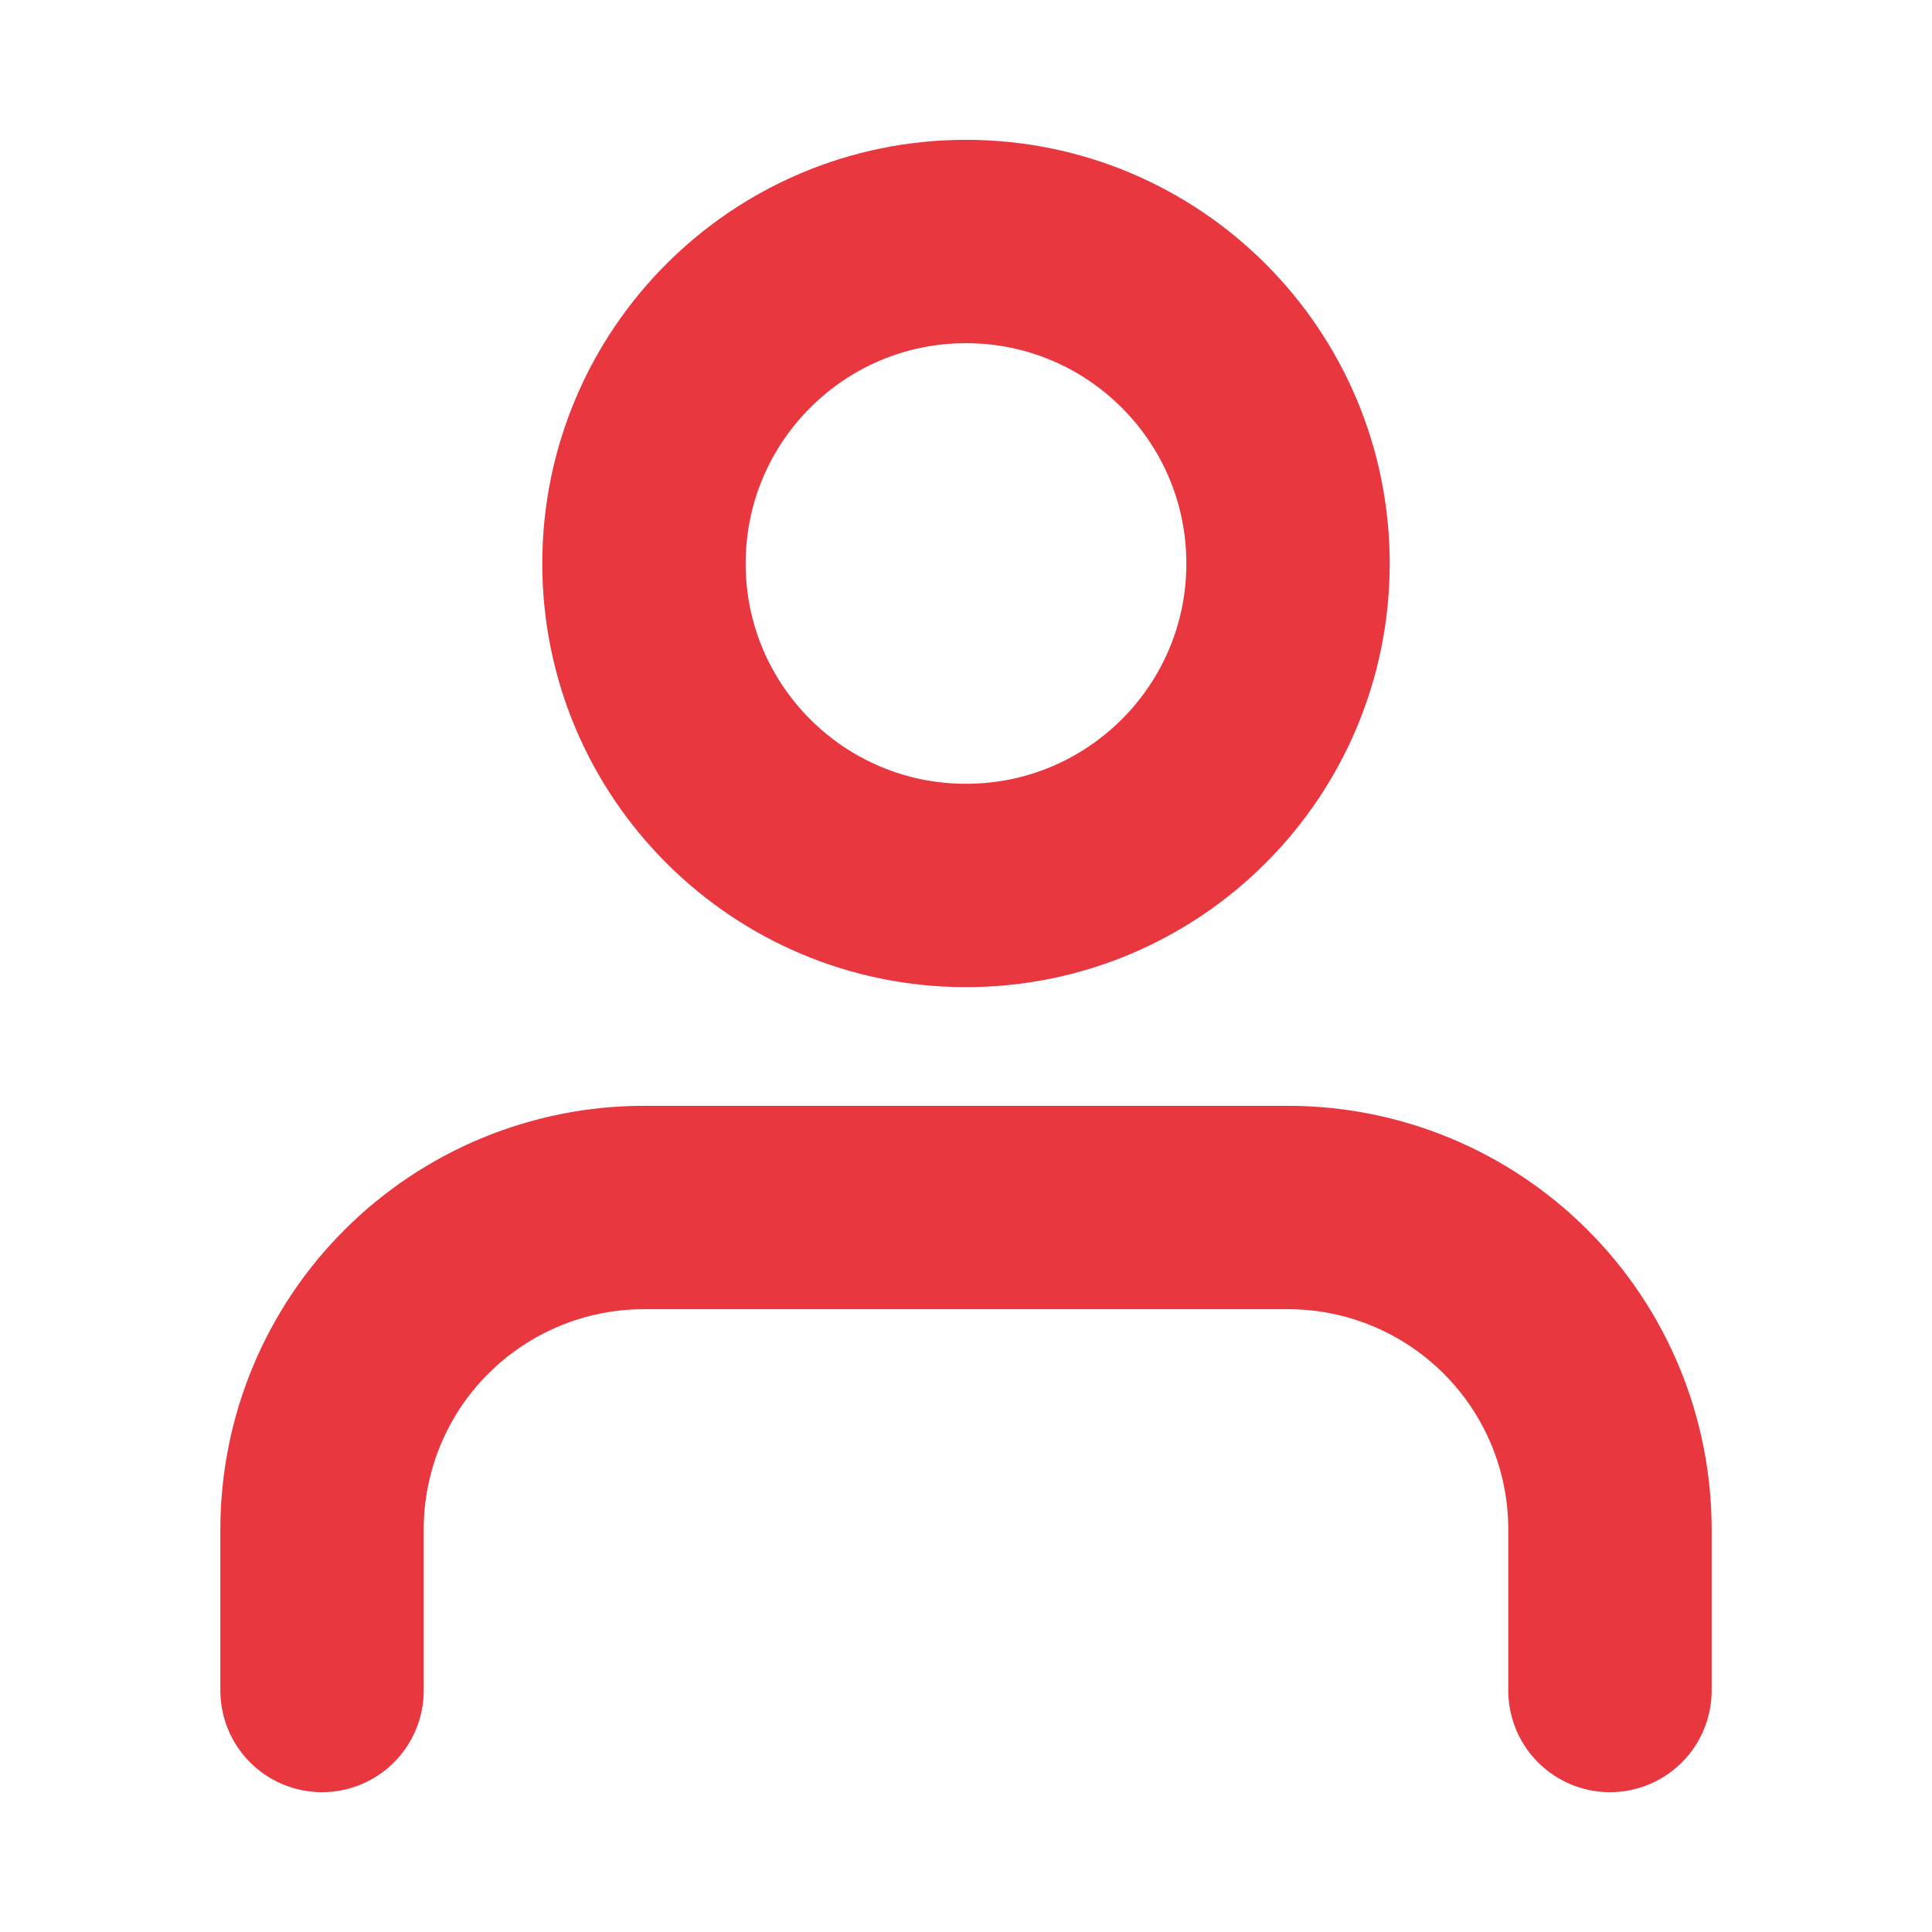 <svg width="19" height="19" viewBox="0 0 19 19" fill="none" xmlns="http://www.w3.org/2000/svg">
<path d="M15.833 16.625V15.042C15.833 14.202 15.5 13.396 14.906 12.803C14.312 12.209 13.507 11.875 12.667 11.875H6.333C5.493 11.875 4.688 12.209 4.094 12.803C3.5 13.396 3.167 14.202 3.167 15.042V16.625" stroke="#E93740" stroke-width="2" stroke-linecap="round" stroke-linejoin="round"/>
<path d="M9.5 8.708C11.249 8.708 12.667 7.291 12.667 5.542C12.667 3.793 11.249 2.375 9.5 2.375C7.751 2.375 6.333 3.793 6.333 5.542C6.333 7.291 7.751 8.708 9.5 8.708Z" stroke="#E93740" stroke-width="2" stroke-linecap="round" stroke-linejoin="round"/>
</svg>
